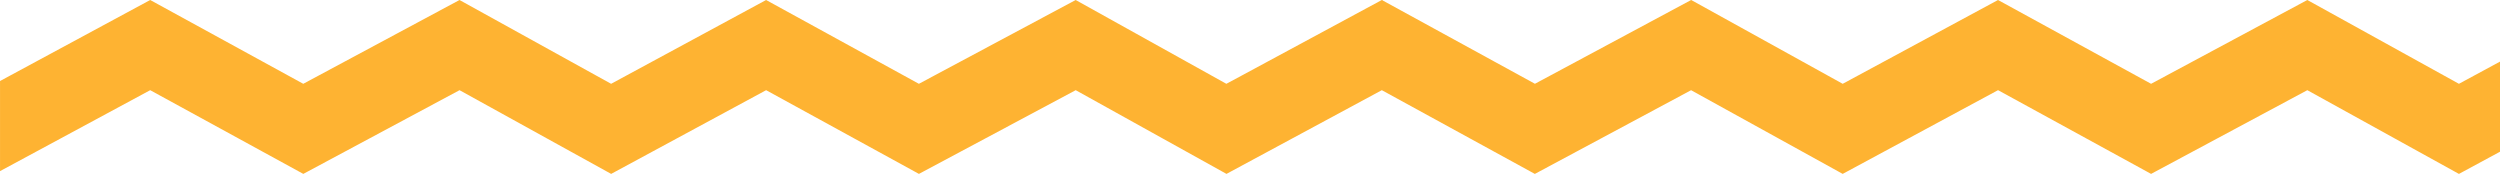 <svg xmlns="http://www.w3.org/2000/svg" width="115" height="7.999" viewBox="0 0 115 7.999">
  <path id="about-underline" d="M106.373,26.656l-7.187,3.851-2.949-1.614h0l-4.091-2.238L85,30.507h0l-6.974-3.85-7.187,3.851h0L63.8,26.656l-7.146,3.851-6.935-3.851-7.212,3.851-7.029-3.851-7.129,3.851-6.974-3.851-7.187,3.851L7.145,26.656.237,30.38V26.235l6.908-3.727,7.041,3.855,7.187-3.855,6.974,3.855,7.129-3.855,7.029,3.855,7.212-3.855,6.931,3.855.691-.371L63.8,22.508l.021.012.022-.012v.023l7,3.831,7.187-3.855L85,26.363l7.145-3.855,7.041,3.855,7.187-3.855,6.974,3.855,1.889-1.021v4.145l-1.889,1.021Z" transform="translate(-0.236 -22.508)" fill="#feb332"/>
</svg>
